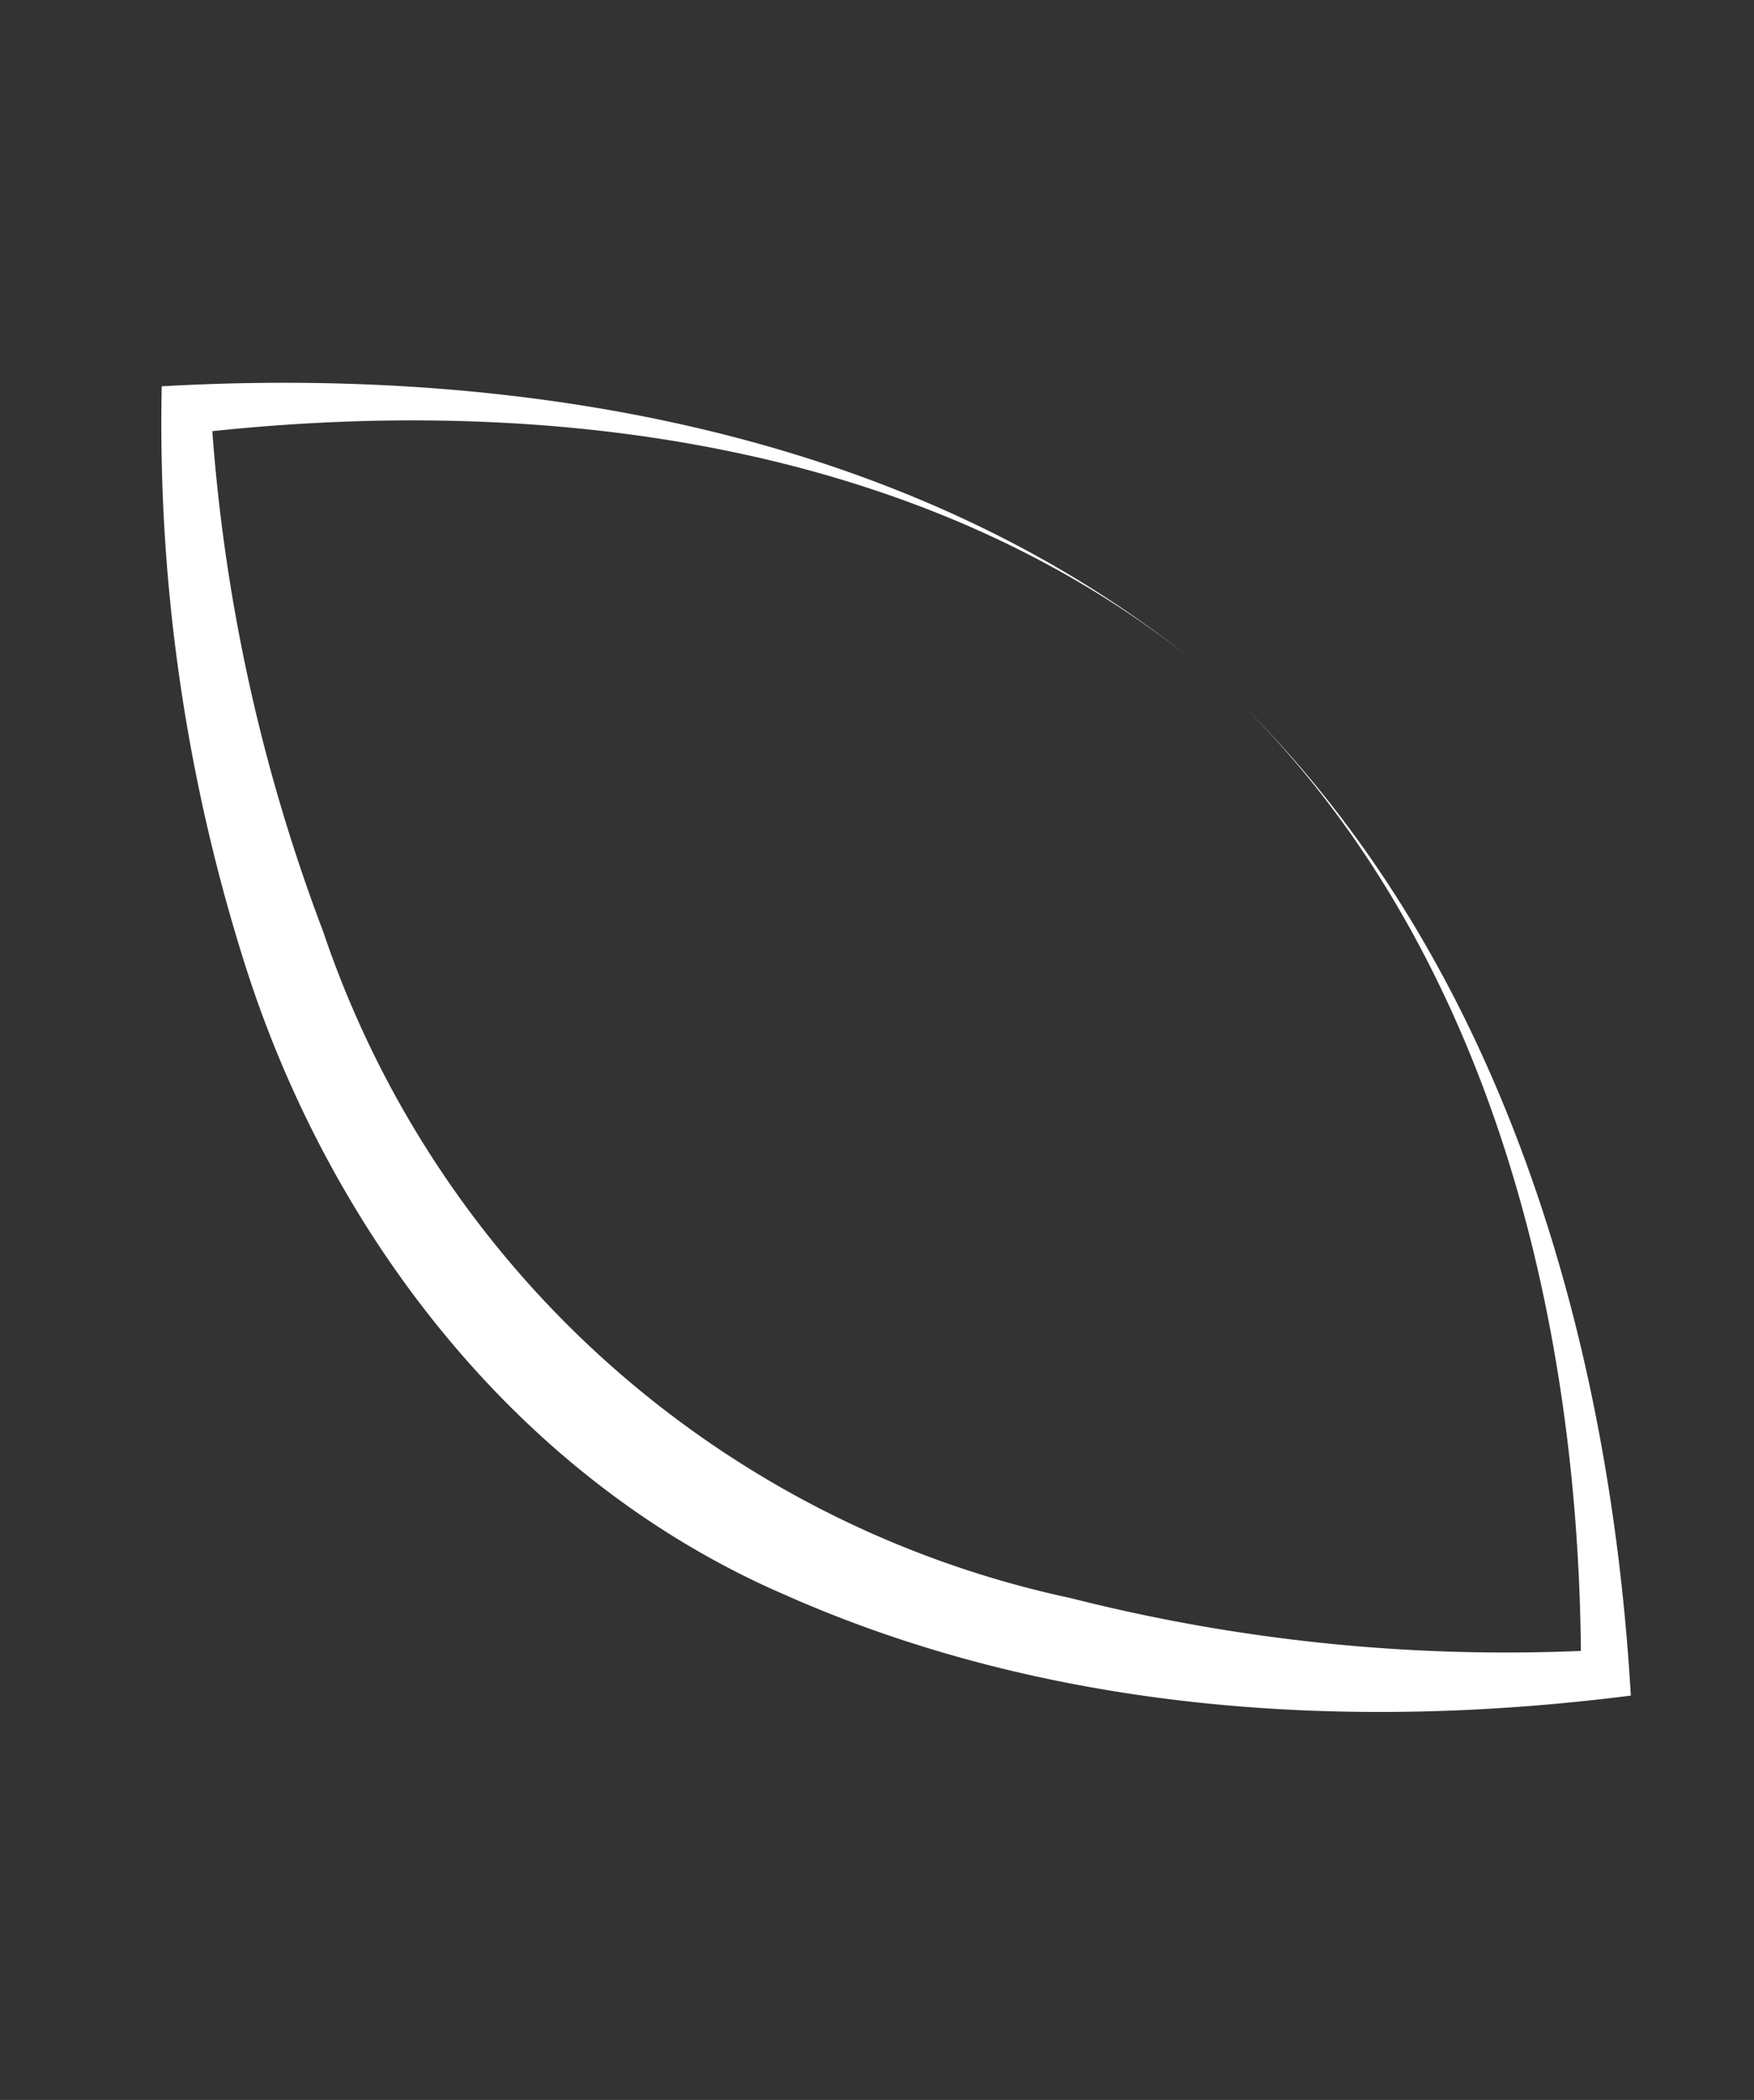 <svg xmlns="http://www.w3.org/2000/svg" width="42.933" height="51.398" viewBox="0 0 42.933 51.398">
  <rect x="0" y="0" width="42.933" height="51.398" fill="#333333" stroke="none"/>
  <path id="パス_19" data-name="パス 19" d="M24.74,17.454c3.487,8.57,2.015,18.38-1.325,26.787-6.685-2.14-13.1-5.66-17.761-11.029C.96,27.907-.68,20.476.249,13.568A43.784,43.784,0,0,1,4.368,0c8.4,3.351,16.542,9.03,20.372,17.454m0,0C21.024,9.24,12.774,4.076,4.486,1.337l.732-.314A43.477,43.477,0,0,0,2.309,13.766,24.786,24.786,0,0,0,12,36.286a43.277,43.277,0,0,0,11.258,6.647l-.725.312c3.705-7.9,5.62-17.448,2.207-25.792" transform="translate(0 11.301) rotate(-25)" fill="#fff"/>
</svg>
